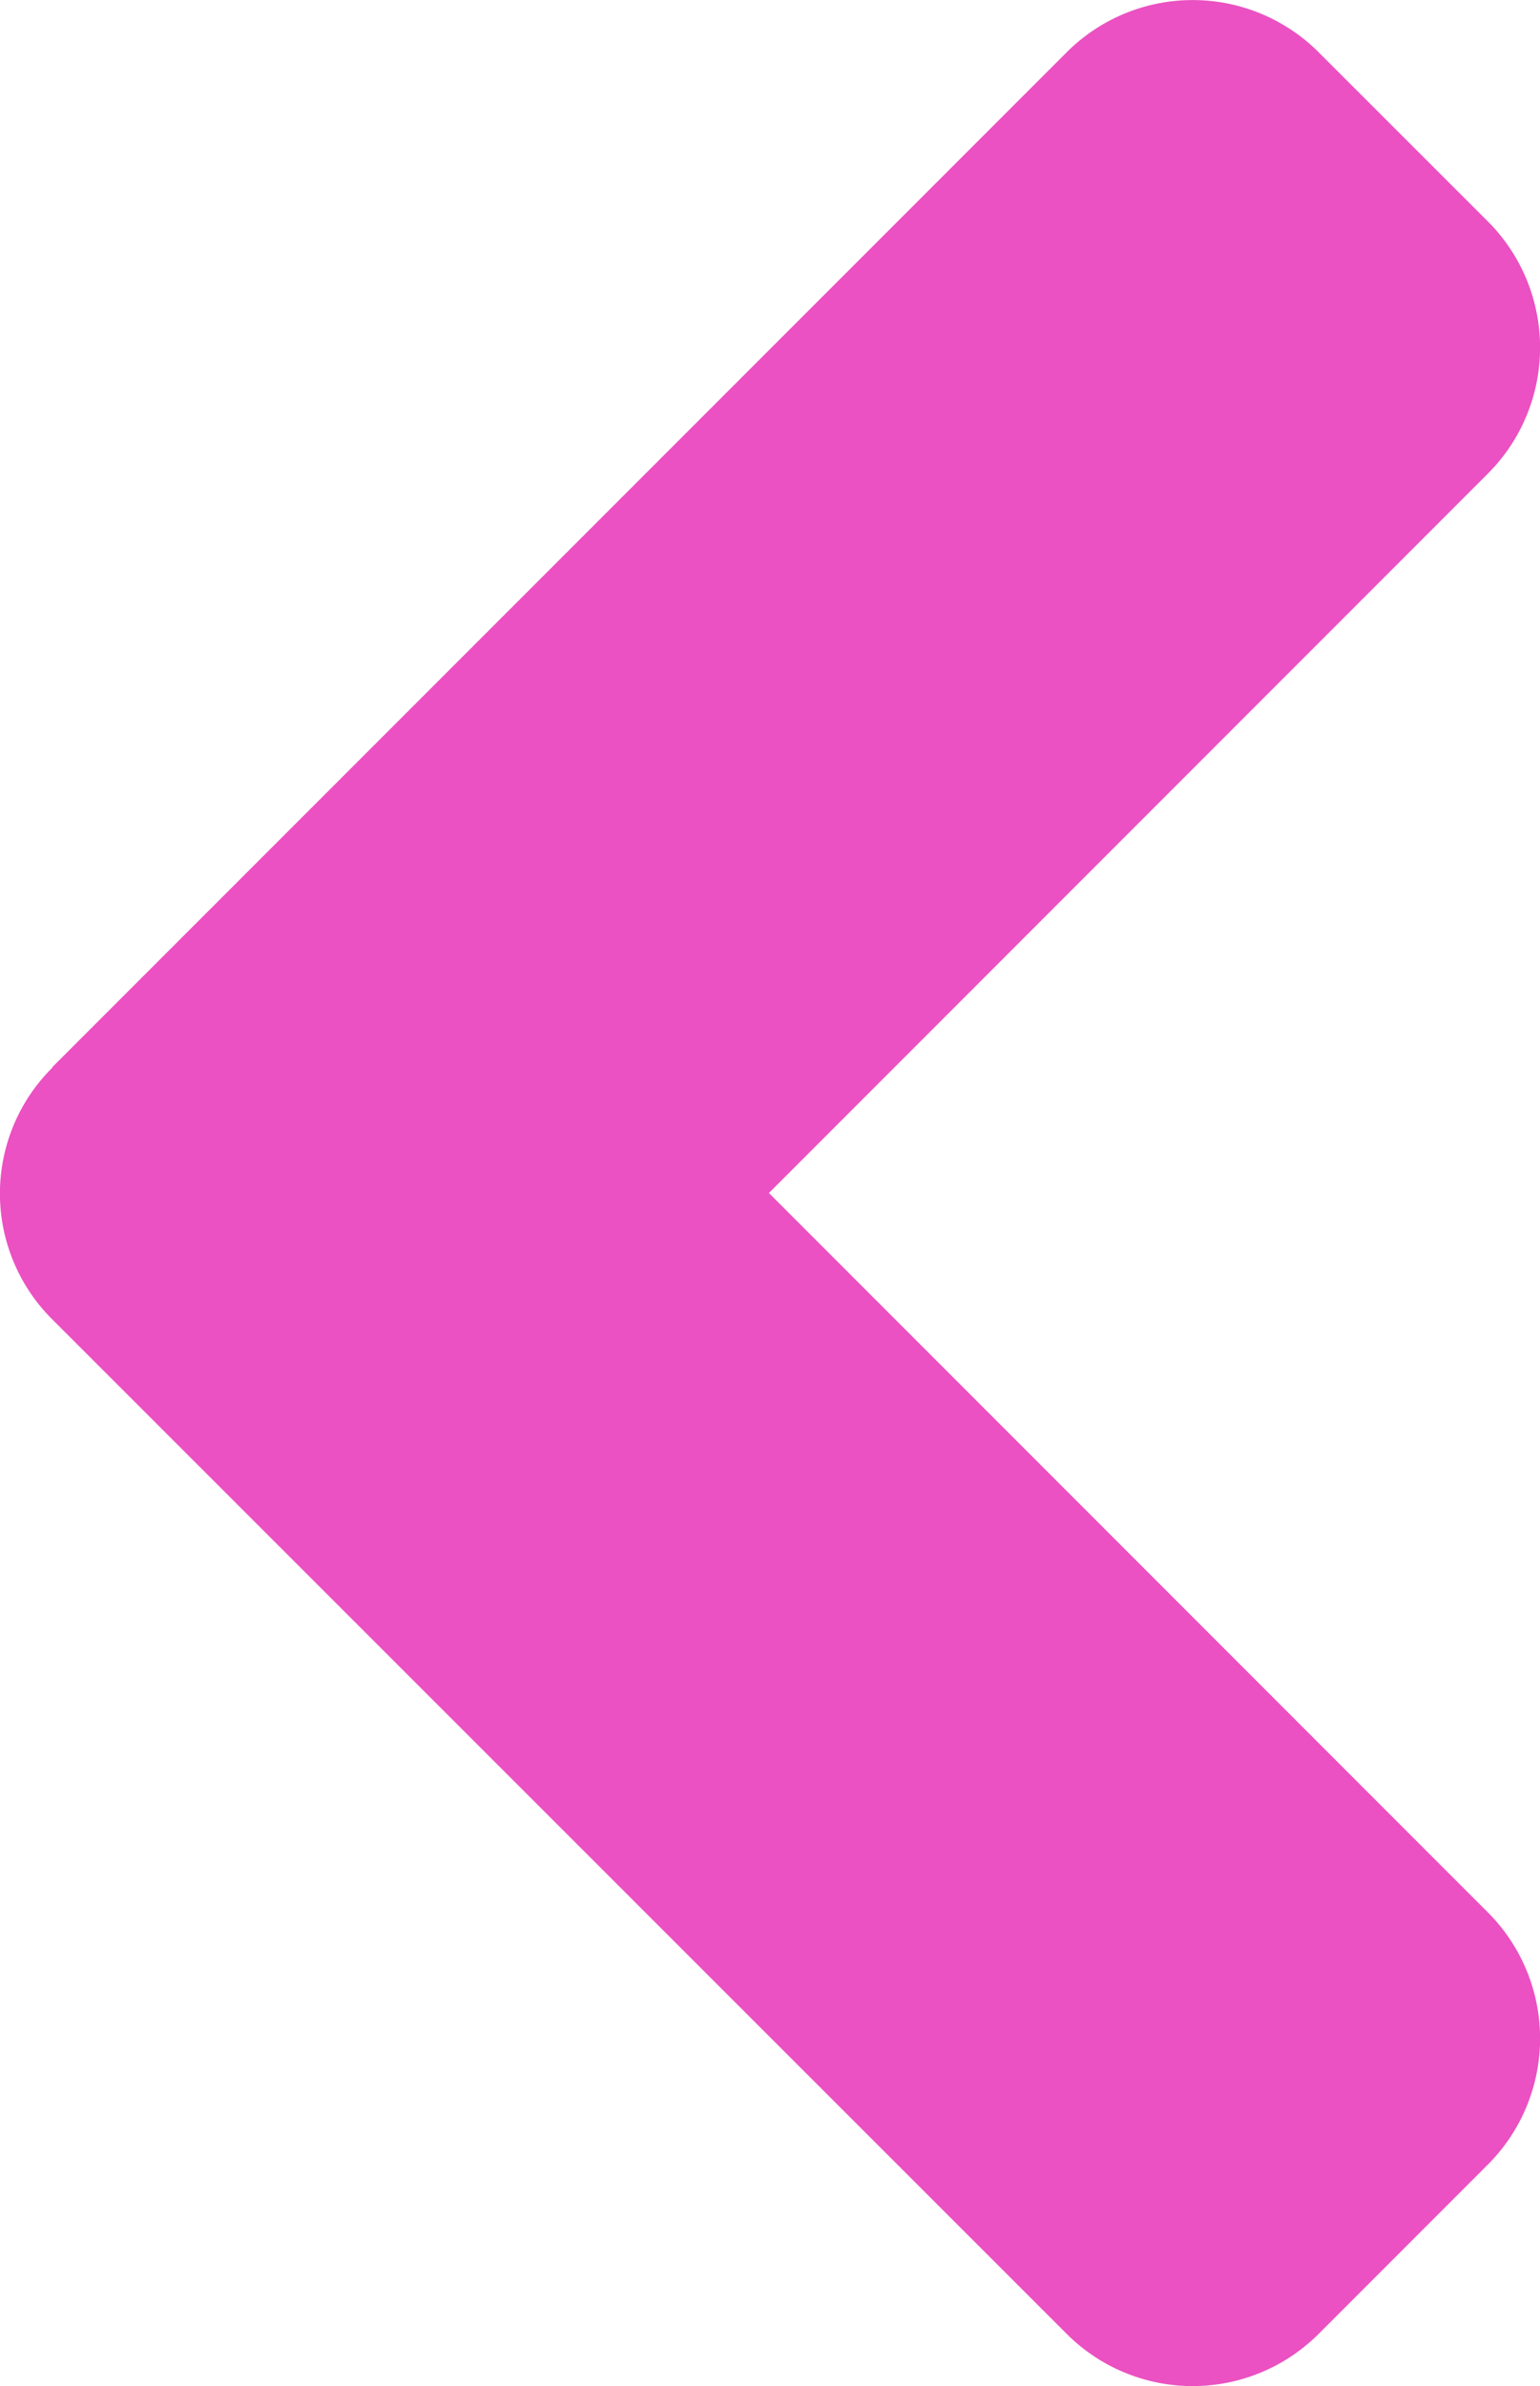 <svg xmlns="http://www.w3.org/2000/svg" width="11.444" height="17.72" viewBox="0 0 11.444 17.72"><path d="M.39 7.924L7.924.391a1.324 1.324 0 011.878 0l1.252 1.251a1.324 1.324 0 010 1.878l-5.34 5.34 5.34 5.34a1.324 1.324 0 010 1.878L9.802 17.33a1.324 1.324 0 01-1.878 0L.39 9.8a1.317 1.317 0 010-1.872z" fill="#eb51c2"/></svg>